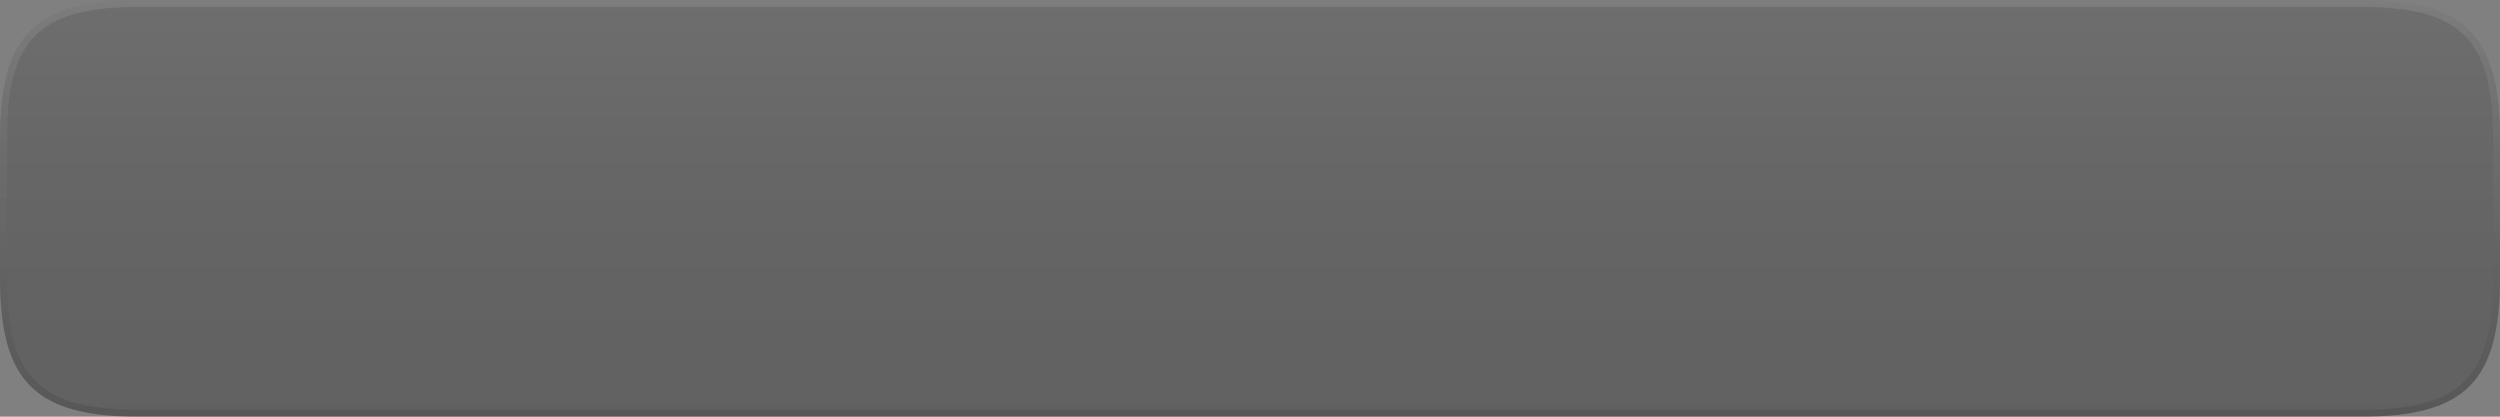 <?xml version="1.0" encoding="UTF-8"?>
<!DOCTYPE svg PUBLIC "-//W3C//DTD SVG 1.1 Tiny//EN" "http://www.w3.org/Graphics/SVG/1.1/DTD/svg11-tiny.dtd">
<svg baseProfile="tiny" height="60px" version="1.1" viewBox="0 0 360 60" width="360px" x="0px" xmlns="http://www.w3.org/2000/svg" xmlns:xlink="http://www.w3.org/1999/xlink" y="0px">
<rect x="0" y="0" width="360" height="60" fill="#808080" stroke="none"/>
<linearGradient gradientUnits="userSpaceOnUse" id="SVGID_1_" x1="180" x2="180" y1="0.117" y2="59.258">
<stop offset="0" style="stop-color:#464646"/>
<stop offset="0.017" style="stop-color:#454545"/>
<stop offset="0.369" style="stop-color:#2E2E2E"/>
<stop offset="0.703" style="stop-color:#212121"/>
<stop offset="1" style="stop-color:#1C1C1C"/>
</linearGradient>
<path d="M360,20c0-14.953-5.047-20-20-20H20C5.047,0,0,5.047,0,20v20c0,14.953,5.047,20,20,20  h320c14.953,0,20-5.047,20-20V20z" fill="url(#SVGID_1_)" fill-opacity="0.3" stroke-opacity="0.3"/>
<linearGradient gradientUnits="userSpaceOnUse" id="SVGID_2_" x1="180" x2="180" y1="0.714" y2="59.72">
<stop offset="0" style="stop-color:#FFFFFF"/>
<stop offset="1" style="stop-color:#000000"/>
</linearGradient>
<path d="M340,0H20C5.047,0,0,5.047,0,20v20c0,14.953,5.047,20,20,20h320  c14.953,0,20-5.047,20-20V20C360,5.047,354.953,0,340,0z M359,40c0,14.383-4.617,19-19,19H20C5.617,59,1,54.383,1,40V20  C1,5.617,5.617,1,20,1h320c14.383,0,19,4.617,19,19V40z" fill="url(#SVGID_2_)" fill-opacity="0.1" stroke-opacity="0.1"/>
</svg>
